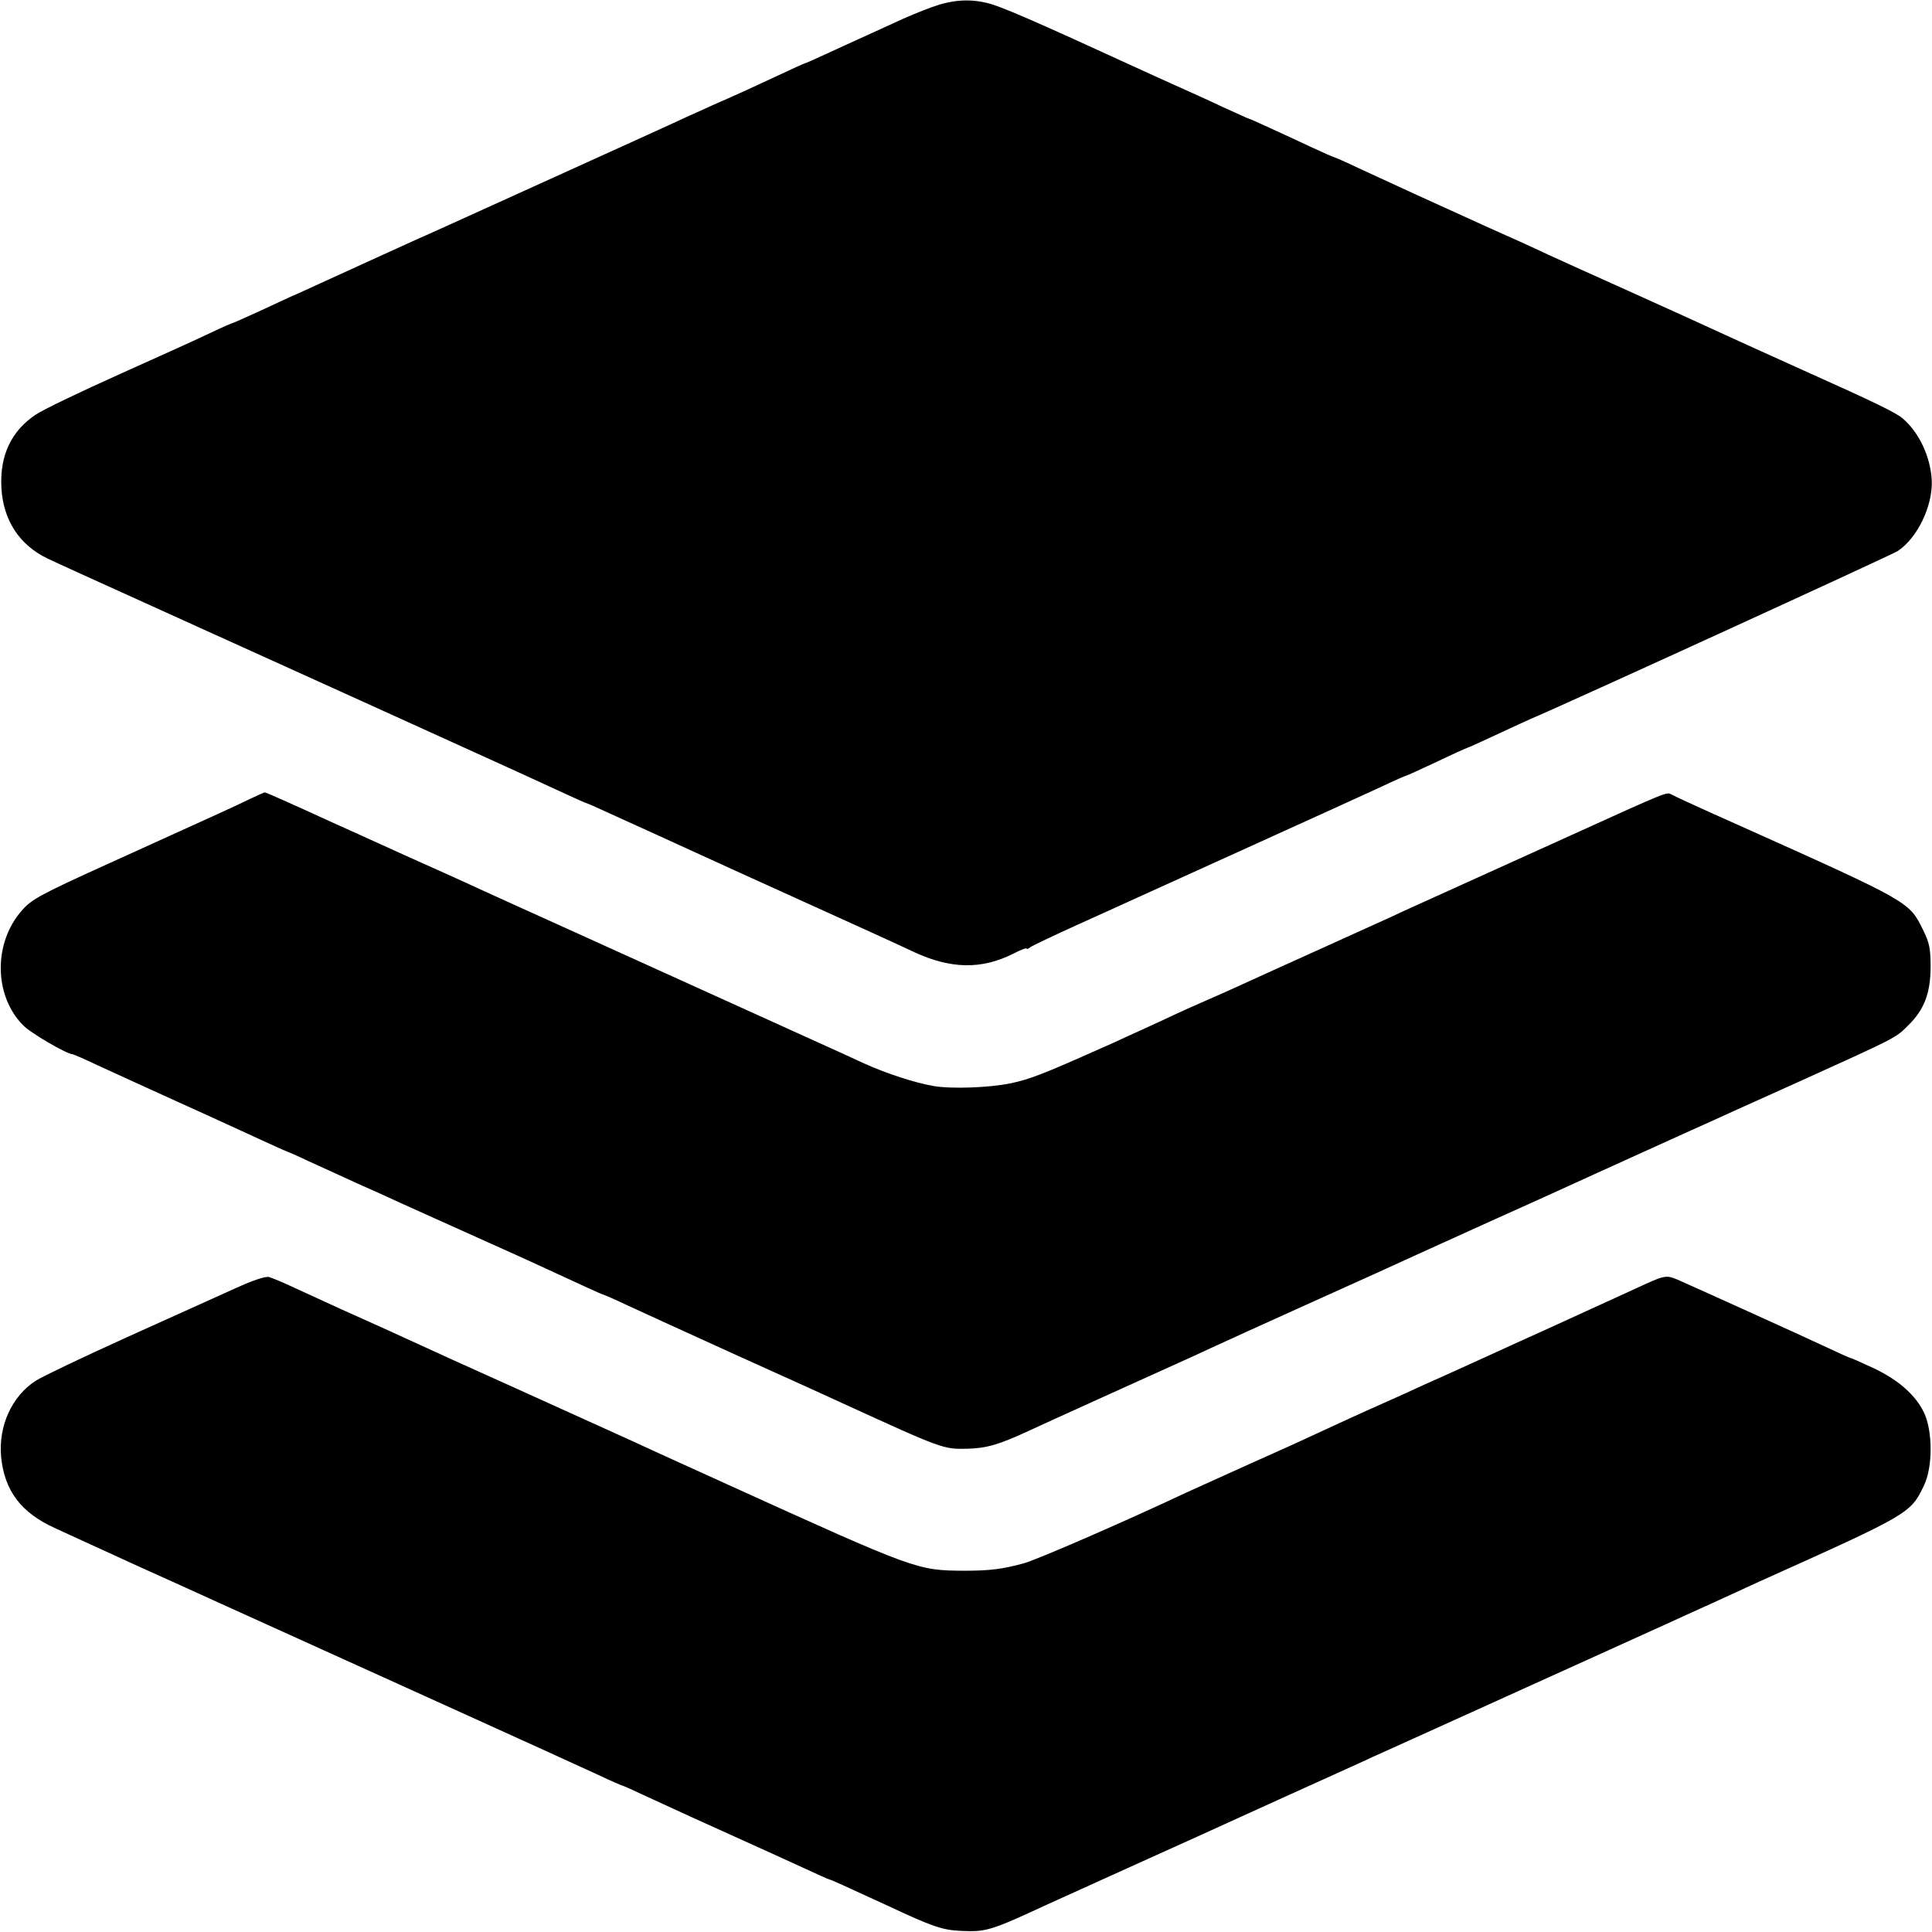 <svg version="1" xmlns="http://www.w3.org/2000/svg" width="933.333" height="933.333" viewBox="0 0 700 700"><path d="M337.6 2.6c-3.4 1.2-9.7 3.8-14.1 5.9-4.4 2-10 4.6-12.5 5.7-2.5 1.1-7.8 3.6-11.8 5.4-4.1 1.9-7.5 3.4-7.7 3.4-.2 0-4.6 2-9.7 4.4-8.8 4.1-13.5 6.3-23.8 10.8-2.5 1.1-6.7 3.1-9.5 4.3-2.7 1.3-22.3 10.2-43.5 19.8-21.2 9.6-40.5 18.4-43 19.5-2.5 1.1-7.2 3.3-10.5 4.7-5.7 2.6-33 15-43.2 19.7-2.7 1.1-9 4.1-14.2 6.5-5.1 2.3-9.5 4.3-9.7 4.3-.2 0-3.7 1.5-7.7 3.4-3.9 1.9-18.9 8.7-33.2 15.1-14.3 6.4-28 13-30.5 14.7C4.1 156.1-.1 165 .5 176.6c.6 11.8 6.5 20.9 16.8 25.8 6.4 3 7.1 3.3 55.2 25.1 21.5 9.7 41 18.6 43.5 19.7 2.5 1.1 21.8 9.9 43 19.5s41.8 19 45.8 20.9c4.1 1.9 7.5 3.4 7.7 3.4.2 0 3.6 1.5 7.7 3.4 4 1.8 24.9 11.3 46.3 21.1 52.3 23.7 56.9 25.8 64.8 29.5 13.2 6.1 24.3 6.3 35.7.6 2.7-1.4 5-2.3 5-1.9 0 .3.6.1 1.3-.5.6-.5 8.4-4.2 17.2-8.2 8.8-4 18.9-8.5 22.5-10.2 3.6-1.6 22.9-10.4 43-19.5s40.3-18.3 44.8-20.4c4.6-2.2 8.6-3.9 8.8-3.9.2 0 5.2-2.3 11-5 5.8-2.8 10.8-5 10.9-5 .2 0 4.7-2 10-4.5s11.1-5.1 12.8-5.9c12.2-5.1 130.8-59.4 133.2-60.9 7.2-4.7 12.9-16.5 12.4-25.9-.5-8.3-4.5-17-10.4-22.1-2.5-2.2-10.4-6-36.5-17.7-11.3-5.1-23.9-10.8-28-12.7-4.1-1.9-19-8.7-33-15-14-6.3-28-12.6-31-14-5.7-2.7-14.3-6.6-22-10-23.4-10.6-32.1-14.6-46.8-21.4-4.6-2.2-8.5-3.9-8.7-3.9-.2 0-3.9-1.6-8.2-3.6-4.3-2-11.1-5.2-15.1-7-4.1-1.9-7.5-3.4-7.7-3.4-.2 0-4.3-1.9-9.2-4.1-4.8-2.3-12.6-5.8-17.3-7.9-4.7-2.1-11.5-5.2-15.2-6.9C375.3 7.8 362.1 2 357.3 1c-6.4-1.5-12.6-1-19.7 1.6z"/><path d="M90.5 289.5c-5.9 2.9-12.9 6-50.3 23C14.8 324 11.5 325.8 8 329.8c-10.4 11.7-10.3 30.8.3 41.6 2.6 2.8 16 10.6 18.1 10.6.2 0 4.2 1.7 8.8 3.9 4.5 2.1 18 8.2 29.8 13.6 11.8 5.3 25.2 11.5 29.8 13.6 4.6 2.1 8.5 3.9 8.7 3.9.1 0 4.1 1.7 8.7 3.9 4.5 2.1 12.4 5.6 17.3 7.9 5 2.2 11.9 5.3 15.5 7 5.6 2.5 13.9 6.3 42 18.9 3 1.4 7.8 3.5 10.5 4.8 12.5 5.8 20.6 9.5 20.9 9.5.2 0 4.2 1.7 8.8 3.9 4.5 2.1 22.7 10.4 40.3 18.4 17.6 7.9 34.5 15.6 37.5 17 36.7 16.8 36.8 16.8 45.5 16.6 7-.2 11.3-1.4 22.5-6.6 5.1-2.4 44-20 54-24.5 2.5-1.1 7.9-3.6 12-5.5s20.8-9.5 37-16.8c16.2-7.3 32.4-14.6 36-16.3 3.6-1.6 16.2-7.4 28-12.7 11.8-5.3 24-10.8 27-12.2 3-1.4 15.4-7 27.5-12.5s23.4-10.6 25-11.3c1.7-.8 15.6-7.1 31-14 36.9-16.7 36.3-16.4 40.8-20.9 5.9-5.8 8.1-11.6 8.2-21.1 0-6.8-.4-8.9-2.8-13.7-5-10.1-4.5-9.9-66.7-37.8-12.4-5.5-23.3-10.5-24.3-11.1-1.9-1-.7-1.5-36.2 14.6-3.3 1.5-15.2 6.9-26.5 12s-23.2 10.5-26.5 12c-3.3 1.5-8.7 3.9-12 5.5-3.3 1.5-15.2 6.9-26.5 12s-23.9 10.8-28 12.7c-4.1 1.9-10 4.5-13 5.8-3 1.3-9.8 4.3-15 6.8-5.2 2.4-11.5 5.3-14 6.4-2.5 1.2-6.7 3.1-9.5 4.3-20.6 9.2-25.6 11.1-32.3 12.5-7.8 1.6-21.3 2.1-27.9 1-6.9-1.2-17-4.5-25-8.1-4.3-2-9.6-4.4-11.8-5.4-54.7-24.8-75.3-34.1-96-43.5-13.7-6.2-28.1-12.7-32-14.5-3.8-1.8-16-7.3-27-12.2-11-5-22.9-10.4-26.5-12-14.4-6.6-23.8-10.8-24.1-10.7-.2 0-2.6 1.1-5.4 2.4z"/><path d="M85 466.9c-5.8 2.6-23.3 10.5-39 17.6-15.7 7.1-30.6 14.2-33.1 15.8C4.3 505.9-.6 516.6.4 527.8c1.2 12.3 7.2 20.3 19.6 25.9 8.5 3.9 13.9 6.4 22.5 10.3 3.3 1.5 8 3.7 10.5 4.8 2.5 1.1 14.4 6.5 26.5 12s46.1 20.9 75.5 34.2c29.4 13.3 57.3 26 61.8 28.1 4.6 2.2 8.6 3.9 8.8 3.9.2 0 3.6 1.5 7.6 3.4 14.7 6.8 20.7 9.5 35.1 16 8 3.6 18.5 8.4 23.3 10.6 4.7 2.2 8.8 4 9 4 .4 0 5 2.1 21.3 9.6 15.8 7.4 19.5 8.7 26.3 9 9.1.4 10.6 0 31.3-9.6 3.3-1.5 15.2-6.9 26.5-12s23.4-10.6 27-12.2c3.6-1.6 18.4-8.4 33-15 14.6-6.6 28.8-13 31.5-14.3 3.9-1.7 70.9-32.1 106.5-48.2 3-1.4 10.5-4.8 16.5-7.5 6.1-2.8 13.7-6.3 17-7.8 54.5-24.5 54.7-24.6 59.6-34.8 3.2-6.7 3.2-19.6 0-26.4-3.1-6.4-9.3-11.9-18.5-16.2-4.3-2-7.9-3.6-8.2-3.6-.2 0-3.6-1.5-7.6-3.4-10.2-4.8-50.5-23-55.1-25-4.1-1.7-4.6-1.6-14.5 3-6.3 2.9-26 11.9-33.7 15.4-2.7 1.2-7.9 3.6-11.5 5.2-3.6 1.7-10.8 4.9-16 7.3-5.2 2.4-12.4 5.6-16 7.2-3.6 1.7-10.3 4.7-15 6.8-7.7 3.4-14.2 6.4-28.5 13-2.7 1.3-11.5 5.2-19.5 8.8-8 3.6-18.3 8.3-23 10.4-23.6 11.1-54.1 24.3-59 25.7-7.7 2.1-12.3 2.7-21.5 2.7-17.2-.1-17.3-.1-86-31.3-12.1-5.5-24.5-11.1-27.5-12.5-3-1.4-10.2-4.7-16-7.3-5.8-2.6-22-10-36-16.3-14-6.3-28.4-12.8-32-14.5-8.2-3.8-15.8-7.2-28.5-12.9-5.5-2.5-13.1-6-17-7.8-3.8-1.8-7.9-3.5-9-3.8-1.2-.4-6 1.2-12.5 4.2z"/></svg>